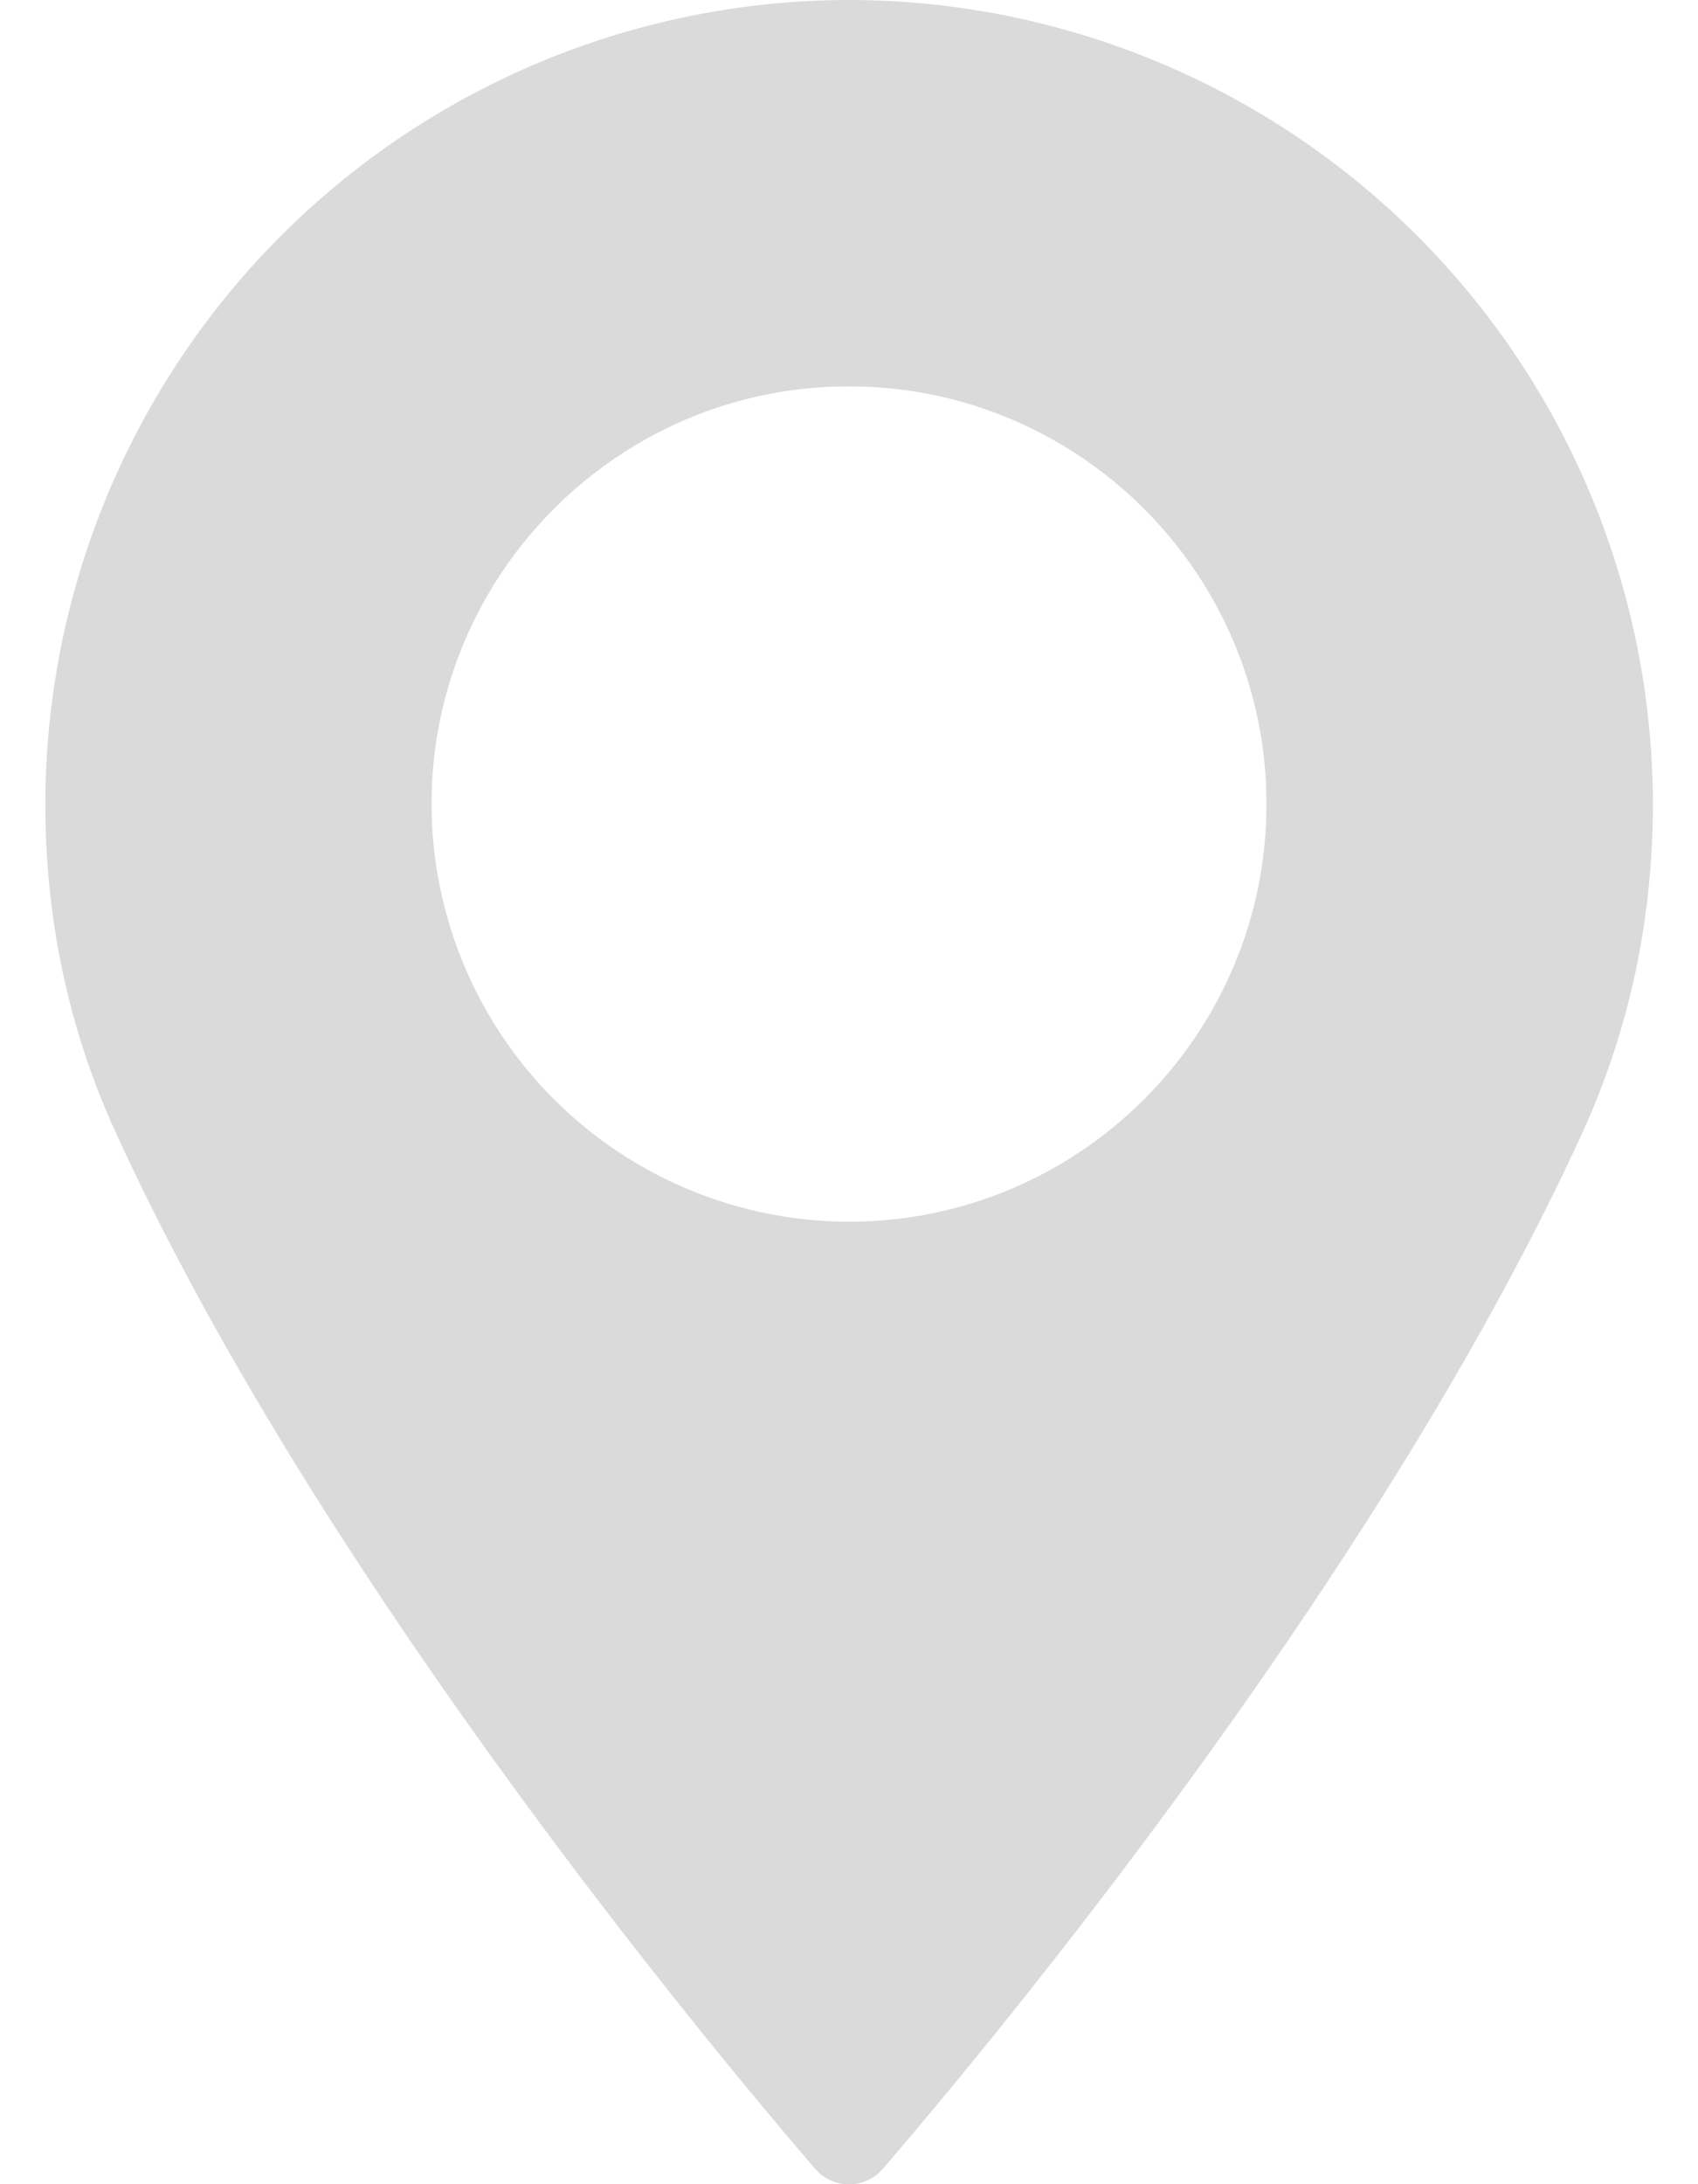 <svg width="7" height="9" fill="none" xmlns="http://www.w3.org/2000/svg"><path d="M3.5 0A3.317 3.317 0 00.187 3.313c0 .477.097.932.29 1.353.828 1.813 2.416 3.727 2.883 4.27a.184.184 0 00.28 0c.467-.543 2.055-2.457 2.884-4.27.192-.421.29-.876.29-1.353A3.317 3.317 0 003.5 0zm0 5.034a1.723 1.723 0 01-1.721-1.72c0-.95.772-1.722 1.72-1.722.95 0 1.722.772 1.722 1.721 0 .95-.772 1.721-1.721 1.721z" fill="#474747" fill-opacity=".2"/></svg>